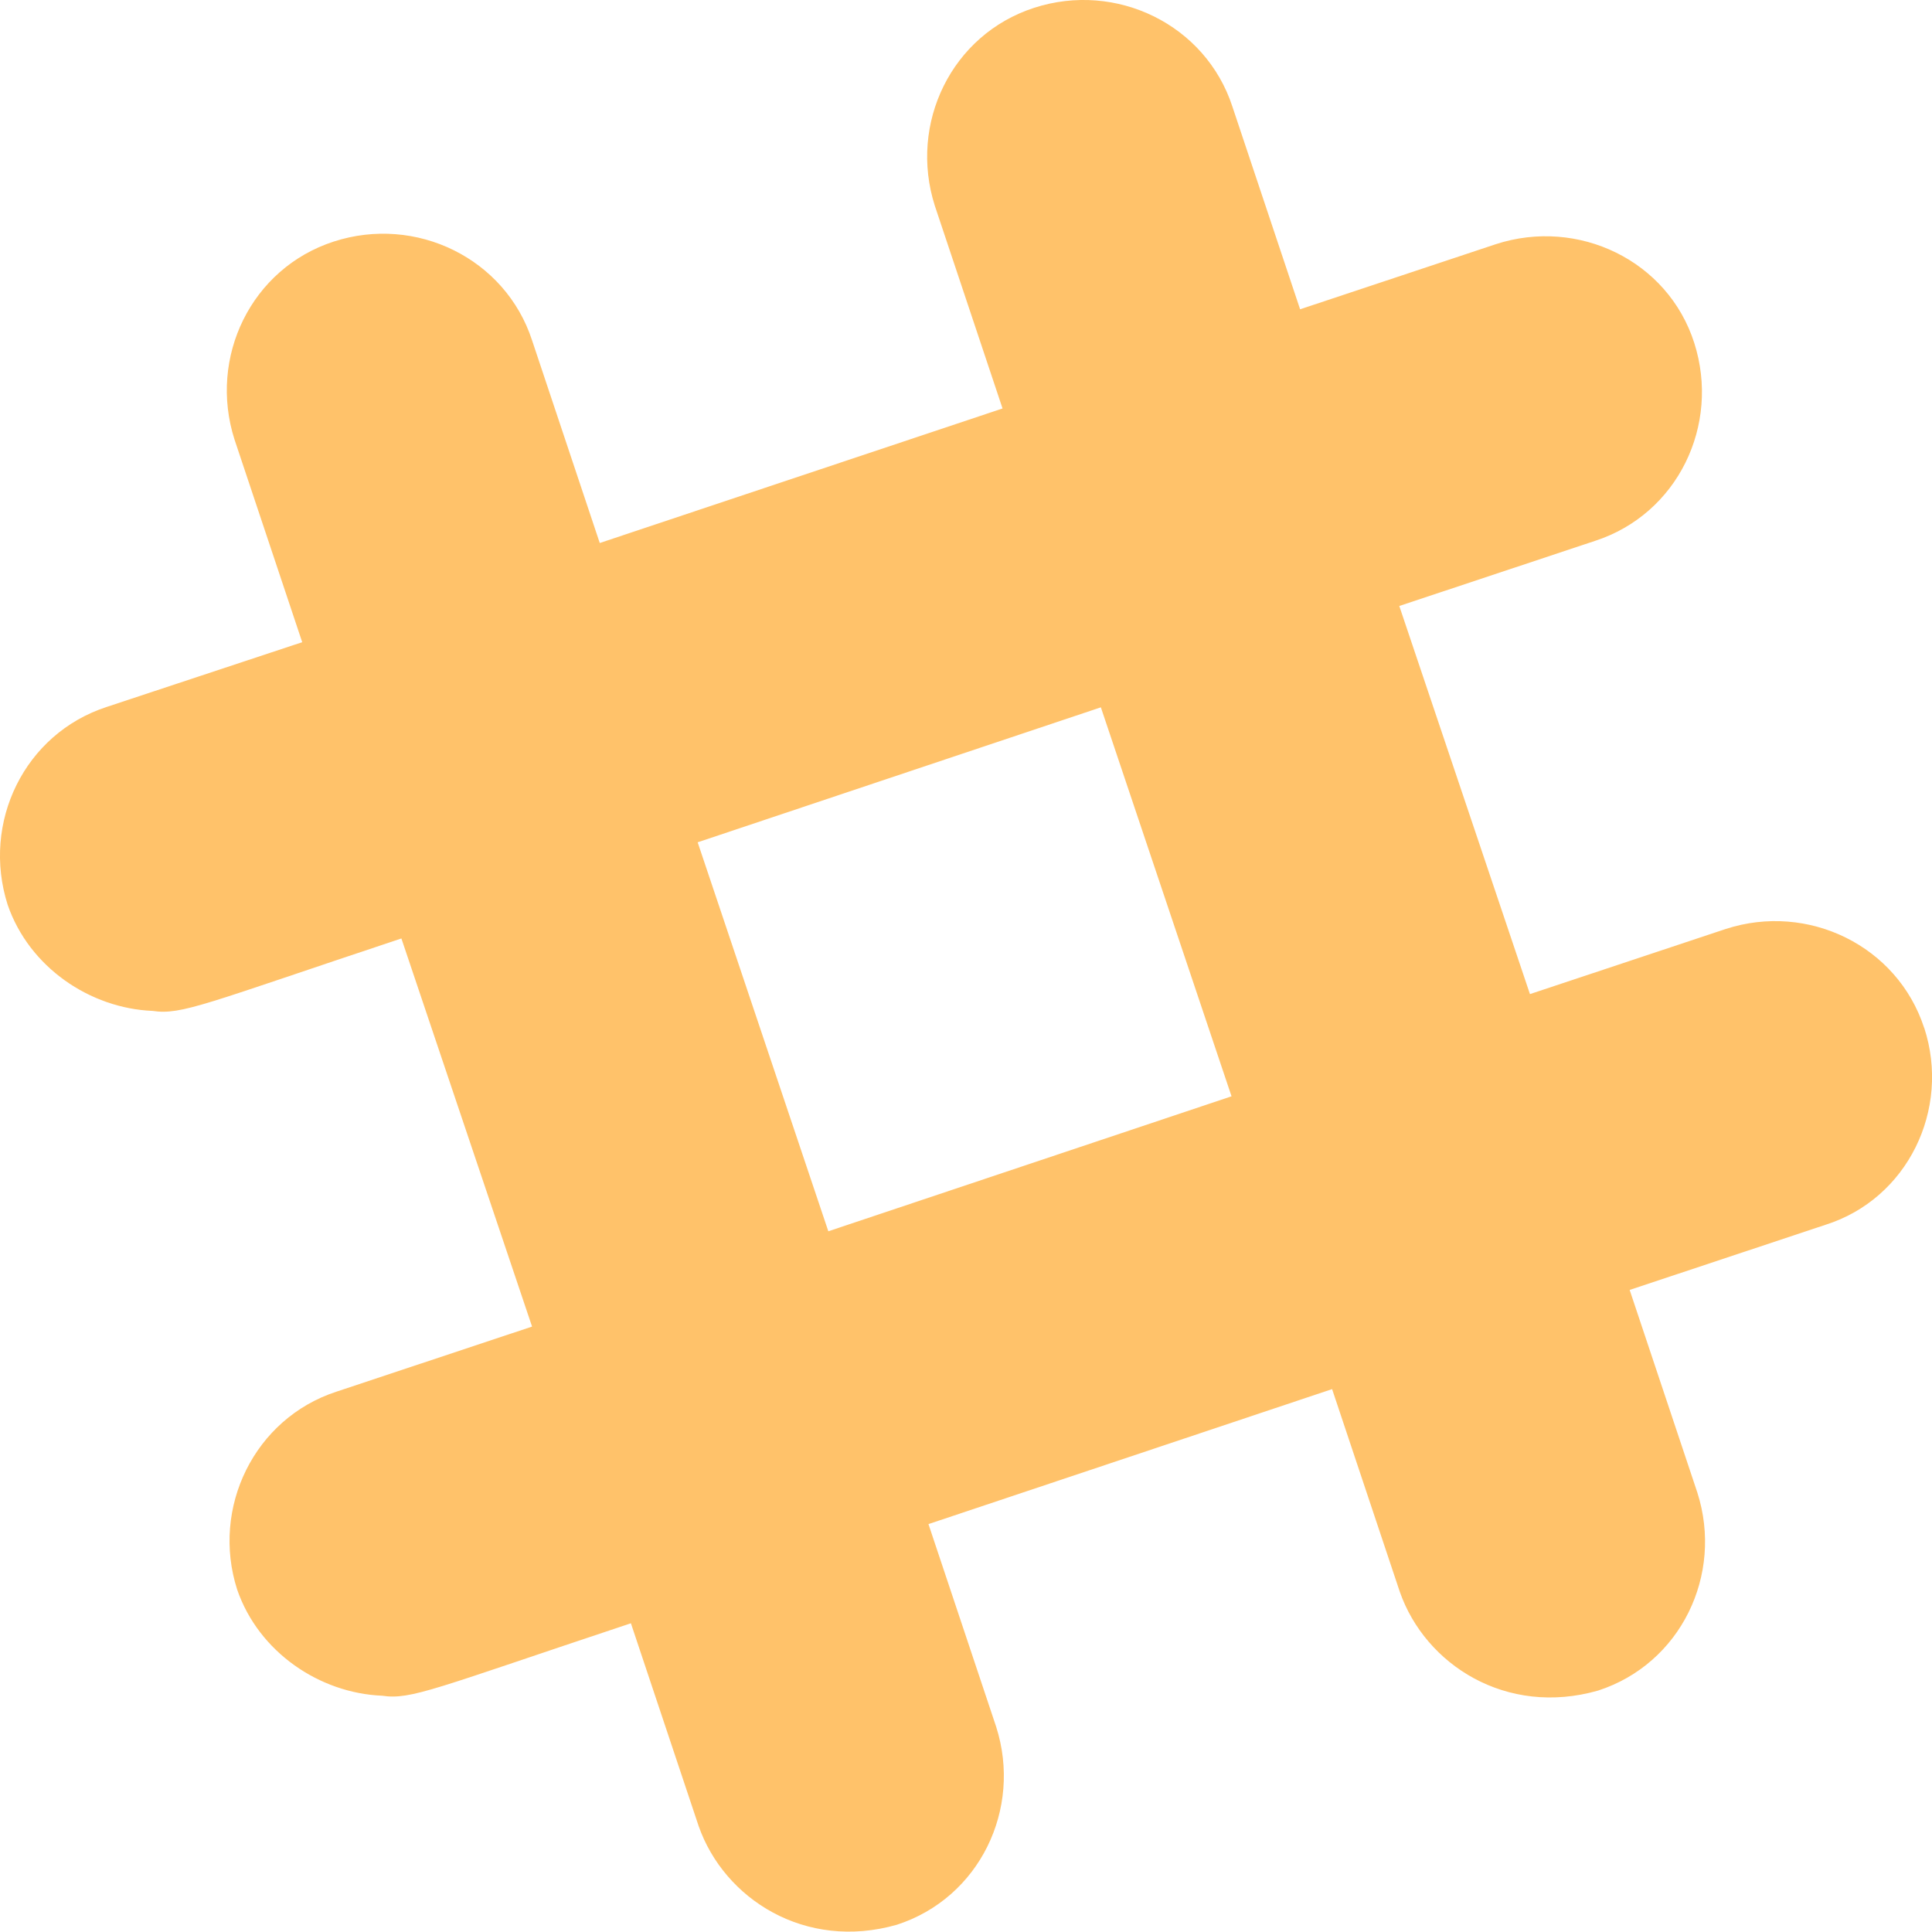 <svg xmlns="http://www.w3.org/2000/svg" viewBox="0 0 448.01 447.93"><defs><style>.cls-1{fill:#ffc26a;}</style></defs><title>Asset 2</title><g id="Layer_2" data-name="Layer 2"><g id="Layer_1-2" data-name="Layer 1"><path class="cls-1" d="M446.18,238.32c-6.2-19-26.9-29.1-46-22.9l-45.4,15.1-30.3-90,45.4-15.1c19.1-6.2,29.1-26.8,23-45.9s-26.9-29.1-46-22.9l-45.4,15.1-15.7-47c-6.2-19-26.9-29.1-46-22.9s-29.1,26.8-23,45.9l15.7,47-93.4,31.2-15.7-47c-6.2-19-26.9-29.1-46-22.9s-29.1,26.8-23,45.9l15.7,47-45.3,15c-19.1,6.2-29.1,26.8-23,45.9,5,14.5,19.1,24,33.6,24.6,6.8,1,12-1.6,57.7-16.8l30.3,90L78,322.72c-19,6.2-29.1,26.9-23,45.9,5,14.5,19.1,24,33.6,24.6,6.8,1,12-1.6,57.7-16.8l15.7,47c5.9,16.9,24.7,29,46,22.9,19.1-6.2,29.1-26.8,23-45.9l-15.7-47,93.6-31.3,15.7,47c5.9,16.9,24.7,29,46,22.9,19.1-6.2,29.1-26.8,23-45.9l-15.7-47,45.4-15.1c19-6,29.1-26.7,22.9-45.7Zm-254.1,47.2-30.3-90.2,93.5-31.3,30.3,90.2-93.5,31.3Z"/></g></g></svg>